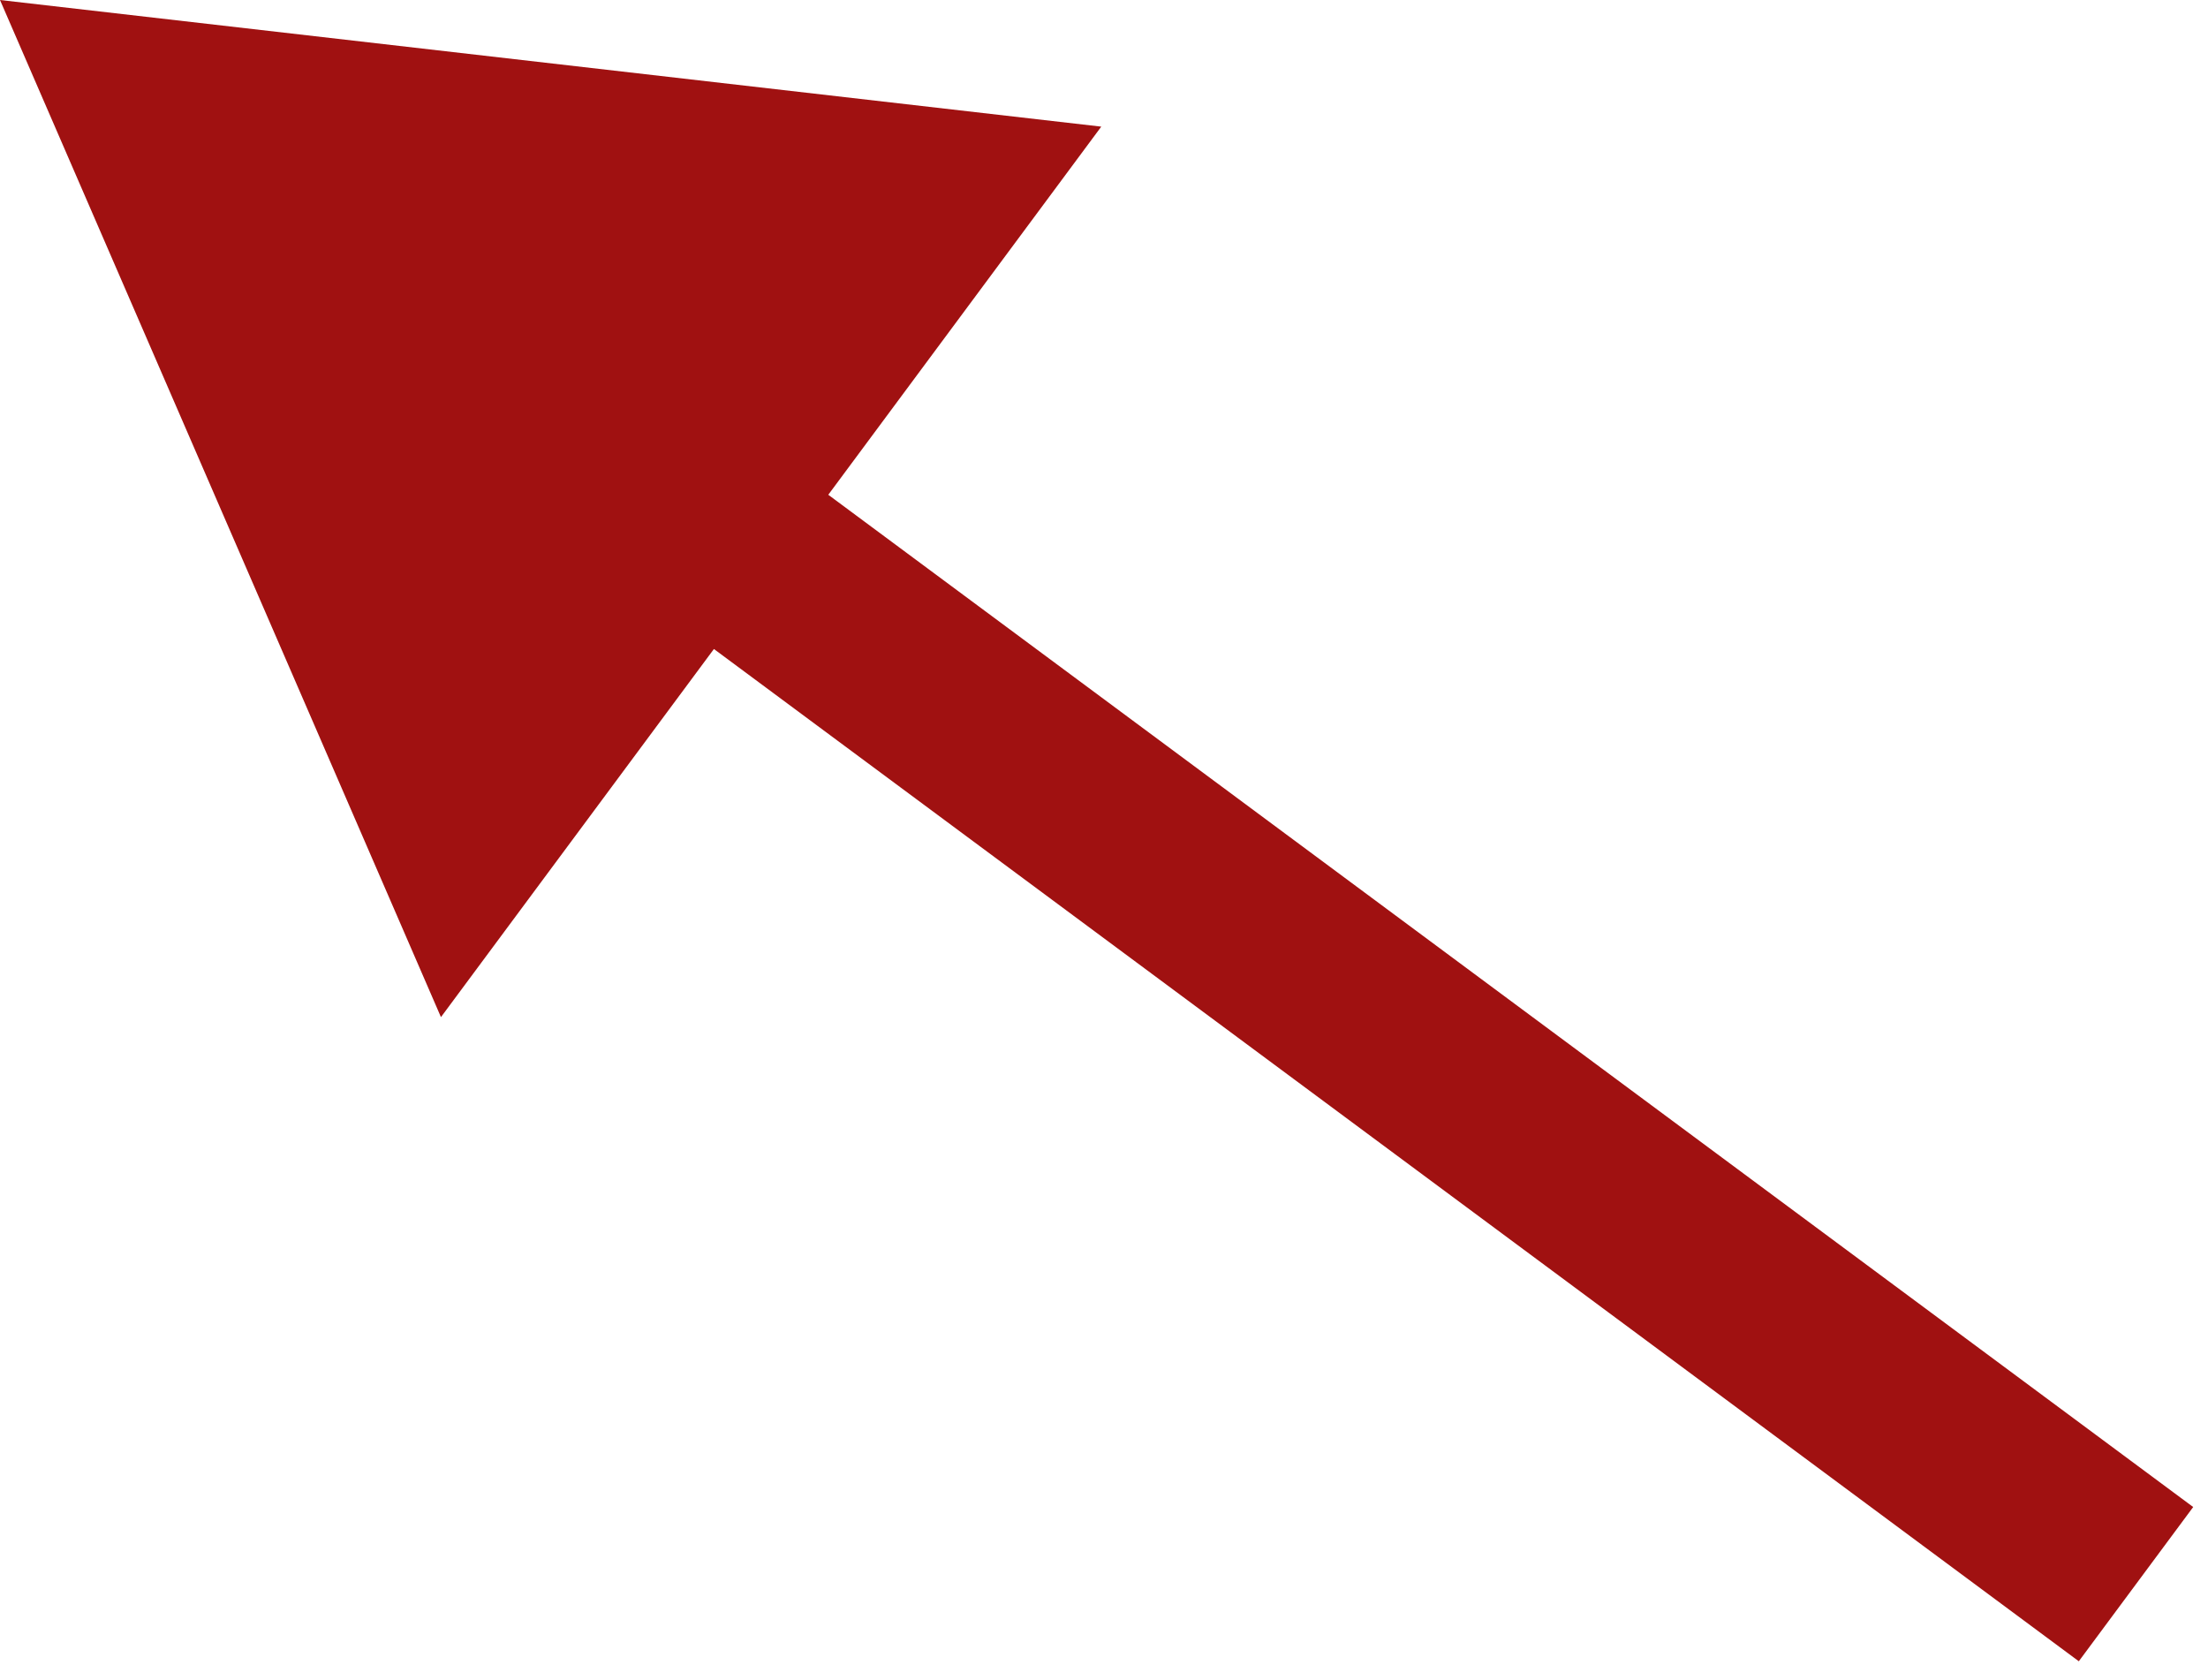 <svg width="92" height="70" viewBox="0 0 92 70" fill="none" xmlns="http://www.w3.org/2000/svg">
<path d="M-9.30963e-06 -2.15462e-06L18.373 42.376L45.886 5.276L-9.30963e-06 -2.15462e-06ZM91.383 62.787L31.299 18.231L26.534 24.657L86.617 69.213L91.383 62.787Z" fill="#A01111"/>
</svg>
